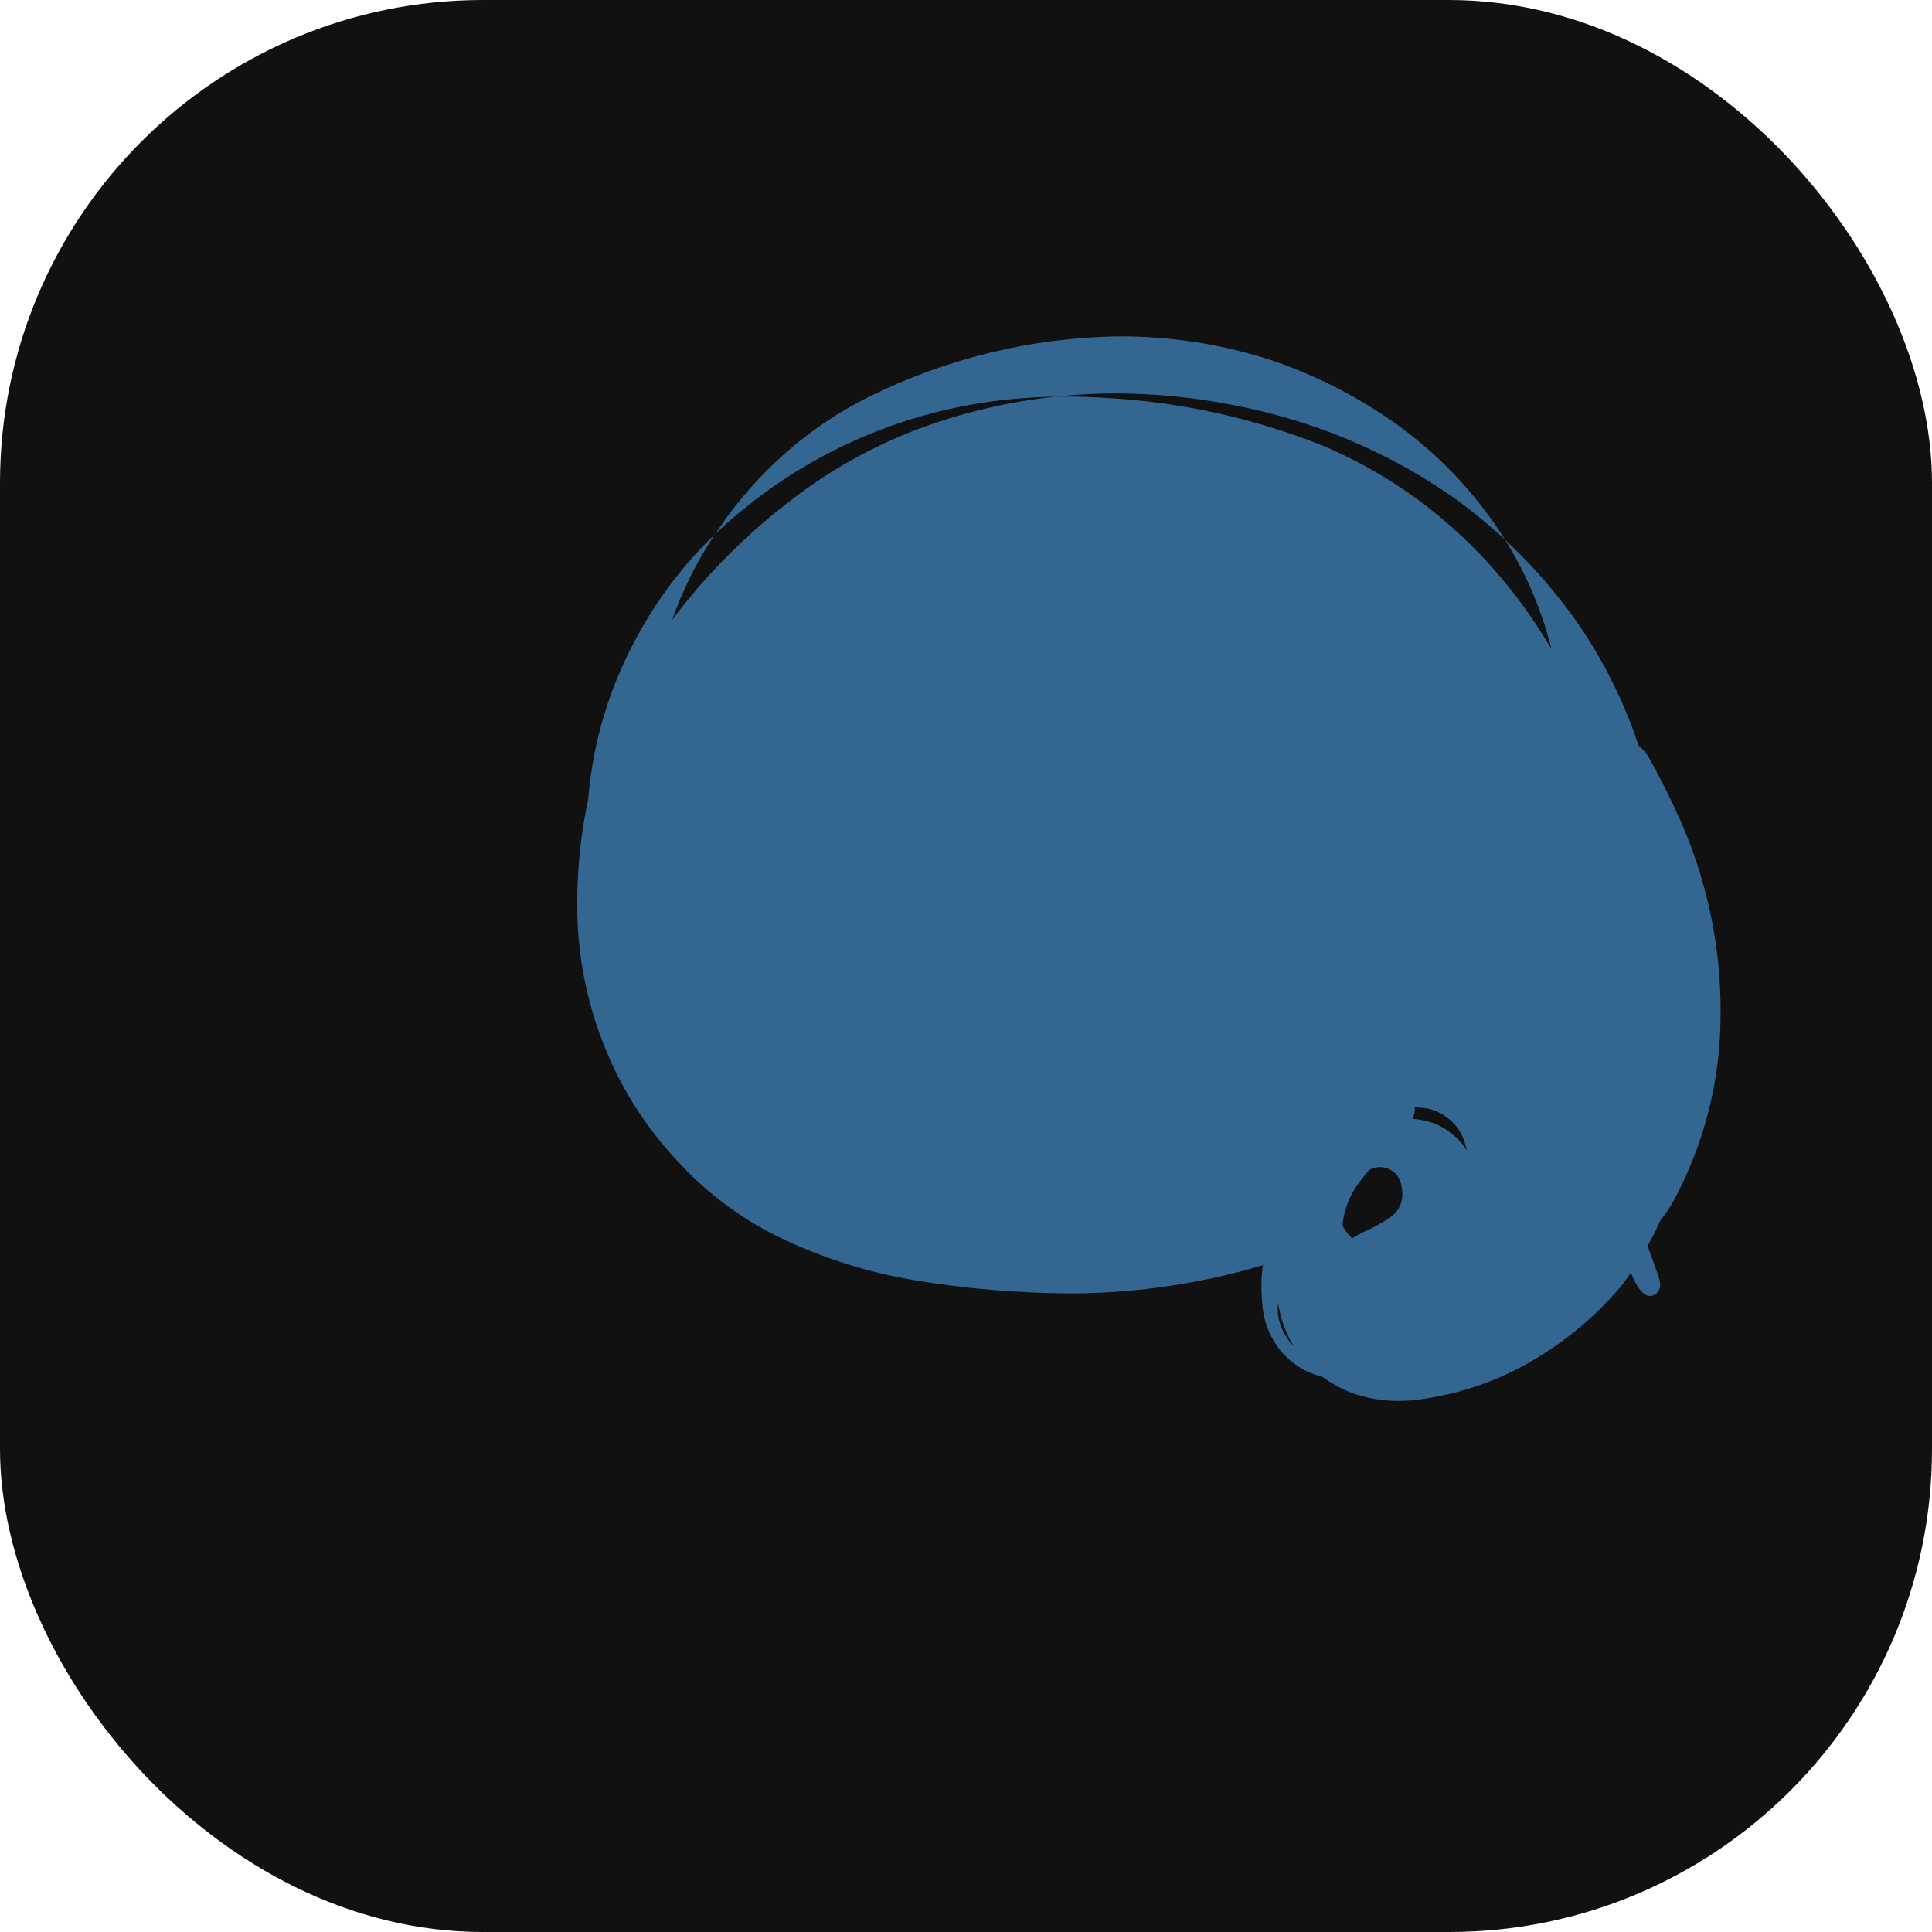 
<svg xmlns="http://www.w3.org/2000/svg" viewBox="0 0 24 24" fill="none">
  <rect width="24" height="24" rx="6" fill="#111111" />
  <path d="M16.422 16.985C16.127 16.83 15.955 16.637 15.892 16.413C15.864 16.305 15.864 16.185 15.907 16.078C15.918 16.039 15.931 16.005 15.947 15.974C16.085 15.567 16.311 15.217 16.595 14.941C16.707 14.813 16.828 14.697 16.954 14.575C16.988 14.542 17.03 14.518 17.076 14.506C17.123 14.495 17.172 14.495 17.218 14.508C17.264 14.522 17.305 14.547 17.338 14.581C17.37 14.615 17.392 14.658 17.403 14.703C17.453 14.898 17.398 15.045 17.237 15.145C17.142 15.206 17.042 15.26 16.937 15.305C16.746 15.395 16.579 15.541 16.452 15.728C16.391 15.844 16.367 15.976 16.383 16.106C16.392 16.191 16.43 16.27 16.491 16.329C16.599 16.421 16.735 16.467 16.874 16.459C17.051 16.451 17.224 16.408 17.385 16.334C17.687 16.196 17.94 15.984 18.117 15.721C18.309 15.464 18.405 15.151 18.39 14.832C18.385 14.636 18.326 14.447 18.222 14.29C18.118 14.133 17.974 14.015 17.81 13.953C17.578 13.874 17.323 13.874 17.091 13.953C16.99 13.991 16.893 14.038 16.802 14.095C16.506 14.259 16.251 14.492 16.054 14.776C15.85 15.077 15.722 15.426 15.679 15.789C15.666 15.914 15.666 16.04 15.679 16.165C15.686 16.376 15.758 16.581 15.884 16.747C16.01 16.914 16.183 17.034 16.38 17.09C16.562 17.147 16.753 17.177 16.944 17.178C17.162 17.178 17.38 17.164 17.595 17.137C18.645 16.968 19.55 16.278 19.96 15.314C20.037 15.132 20.097 14.944 20.141 14.752C20.259 14.241 20.337 13.715 20.373 13.185C20.414 12.504 20.385 11.817 20.286 11.144C20.175 10.49 20.014 9.844 19.806 9.211C19.726 8.961 19.623 8.717 19.499 8.482C19.206 7.89 18.831 7.352 18.39 6.89C17.832 6.305 17.163 5.843 16.422 5.532C15.559 5.19 14.645 4.99 13.728 4.943C13.348 4.917 12.967 4.921 12.588 4.956C11.829 5.026 11.09 5.234 10.417 5.567C9.875 5.833 9.374 6.178 8.931 6.59C8.472 7.018 8.093 7.531 7.815 8.1C7.525 8.681 7.351 9.315 7.304 9.968C7.243 10.75 7.369 11.533 7.672 12.255C7.965 12.942 8.423 13.556 8.998 14.051C9.667 14.61 10.47 14.986 11.332 15.145C12.108 15.299 12.901 15.366 13.695 15.345C13.843 15.345 13.987 15.334 14.131 15.306C14.205 15.291 14.277 15.266 14.345 15.231C14.412 15.195 14.473 15.15 14.525 15.096C14.681 14.908 14.745 14.702 14.713 14.498C14.692 14.335 14.605 14.189 14.472 14.095C14.371 14.018 14.239 13.988 14.115 14.013C13.937 14.04 13.756 14.052 13.574 14.048C13.21 14.036 12.846 14.009 12.484 13.968C12.017 13.921 11.558 13.834 11.112 13.706C10.694 13.576 10.3 13.394 9.94 13.165C9.593 12.955 9.283 12.688 9.025 12.38C8.775 12.074 8.577 11.728 8.44 11.356C8.265 10.88 8.189 10.378 8.114 9.871C8.057 9.476 8.057 9.074 8.114 8.679C8.219 7.903 8.503 7.171 8.945 6.545C9.418 5.856 10.053 5.3 10.785 4.934C11.759 4.451 12.821 4.193 13.896 4.179C14.518 4.176 15.137 4.269 15.728 4.454C16.312 4.643 16.864 4.922 17.365 5.282C17.881 5.655 18.325 6.125 18.674 6.67C18.99 7.164 19.211 7.718 19.326 8.299C19.444 8.845 19.512 9.401 19.528 9.961C19.549 10.511 19.523 11.063 19.448 11.607C19.37 12.121 19.247 12.632 19.091 13.13C18.949 13.598 18.771 14.053 18.559 14.49C18.499 14.609 18.43 14.723 18.353 14.832C18.17 15.098 17.936 15.326 17.665 15.504C17.519 15.595 17.358 15.664 17.189 15.706C17.024 15.748 16.893 15.707 16.797 15.583C16.701 15.46 16.663 15.325 16.681 15.179C16.706 15 16.776 14.832 16.883 14.69C16.977 14.566 17.078 14.448 17.185 14.337C17.266 14.253 17.347 14.171 17.425 14.086C17.473 14.043 17.511 13.992 17.537 13.935C17.563 13.878 17.576 13.816 17.577 13.754C17.575 13.688 17.557 13.623 17.525 13.566C17.493 13.509 17.448 13.461 17.394 13.427C17.323 13.381 17.241 13.358 17.158 13.36C17.033 13.363 16.91 13.399 16.802 13.465C16.623 13.566 16.466 13.7 16.337 13.861C16.162 14.077 16.034 14.326 15.96 14.594C15.879 14.857 15.861 15.136 15.906 15.408C15.923 15.495 15.948 15.58 15.98 15.662C15.931 15.747 15.897 15.841 15.881 15.938C15.867 16.028 15.867 16.119 15.881 16.209C15.935 16.543 16.102 16.842 16.357 17.047C16.584 17.239 16.864 17.358 17.162 17.39C17.302 17.407 17.445 17.407 17.586 17.39C18.118 17.327 18.628 17.152 19.079 16.877C19.484 16.635 19.842 16.329 20.141 15.974C20.329 15.731 20.487 15.467 20.613 15.188C20.83 14.686 20.952 14.144 20.973 13.594C21.007 12.962 20.987 12.327 20.914 11.698C20.807 10.82 20.603 9.955 20.307 9.122C20.124 8.614 19.876 8.135 19.569 7.698C19.166 7.135 18.678 6.64 18.124 6.229C17.507 5.786 16.816 5.444 16.082 5.221C15.386 5.01 14.664 4.899 13.946 4.888C13.191 4.879 12.44 4.991 11.722 5.22C11.078 5.424 10.474 5.733 9.933 6.133C9.125 6.73 8.443 7.471 7.935 8.316C7.717 8.679 7.544 9.069 7.421 9.477C7.248 10.066 7.164 10.678 7.171 11.293C7.176 11.891 7.296 12.482 7.524 13.037C7.736 13.555 8.043 14.03 8.43 14.438C8.786 14.825 9.209 15.14 9.679 15.369C10.208 15.624 10.769 15.804 11.348 15.901C12.006 16.012 12.671 16.066 13.338 16.067C14.146 16.061 14.948 15.94 15.712 15.71C15.923 15.643 16.124 15.55 16.309 15.432C16.369 15.69 16.506 15.921 16.699 16.099C16.852 16.228 17.031 16.321 17.221 16.372C17.394 16.42 17.571 16.441 17.749 16.436C17.985 16.426 18.218 16.398 18.449 16.35C18.955 16.245 19.434 16.05 19.861 15.777C19.968 15.714 20.066 15.636 20.154 15.548C20.203 15.686 20.26 15.82 20.325 15.951C20.4 16.079 20.474 16.125 20.549 16.085C20.623 16.046 20.642 15.97 20.604 15.858C20.545 15.693 20.486 15.528 20.427 15.369C20.577 15.237 20.702 15.08 20.796 14.905C21.098 14.343 21.287 13.723 21.35 13.085C21.44 12.096 21.276 11.098 20.872 10.188C20.754 9.921 20.623 9.661 20.482 9.409C20.426 9.316 20.343 9.239 20.244 9.187C20.146 9.134 20.034 9.108 19.92 9.112C19.83 9.116 19.743 9.145 19.667 9.196C19.592 9.246 19.531 9.316 19.49 9.4C19.322 9.762 19.408 10.022 19.749 10.18C19.859 10.223 19.954 10.299 20.022 10.396C20.09 10.493 20.129 10.607 20.134 10.725C20.145 10.893 20.145 11.062 20.134 11.23C20.103 11.604 20.05 11.976 19.976 12.343C19.892 12.807 19.768 13.262 19.608 13.704C19.516 13.953 19.403 14.196 19.27 14.43C19.016 14.885 18.624 15.243 18.149 15.447C17.969 15.522 17.781 15.578 17.587 15.612C17.476 15.631 17.362 15.636 17.249 15.627C17.176 15.623 17.104 15.606 17.038 15.575C16.973 15.545 16.914 15.502 16.868 15.45C16.788 15.384 16.721 15.306 16.671 15.219C16.621 15.131 16.589 15.036 16.576 14.937C16.548 14.742 16.583 14.544 16.674 14.37C16.727 14.271 16.794 14.179 16.872 14.099C16.959 14.004 17.067 13.924 17.182 13.861C17.27 13.813 17.365 13.781 17.465 13.767C17.564 13.752 17.665 13.756 17.764 13.777C17.864 13.805 17.956 13.857 18.031 13.927C18.105 13.998 18.16 14.085 18.192 14.181C18.247 14.364 18.279 14.554 18.287 14.745C18.287 14.854 18.281 14.963 18.268 15.071C18.183 15.568 17.896 15.92 17.406 16.126C17.147 16.24 16.869 16.299 16.588 16.297C16.531 16.297 16.474 16.294 16.417 16.288L16.422 16.985Z" fill="#336791" />
</svg>
